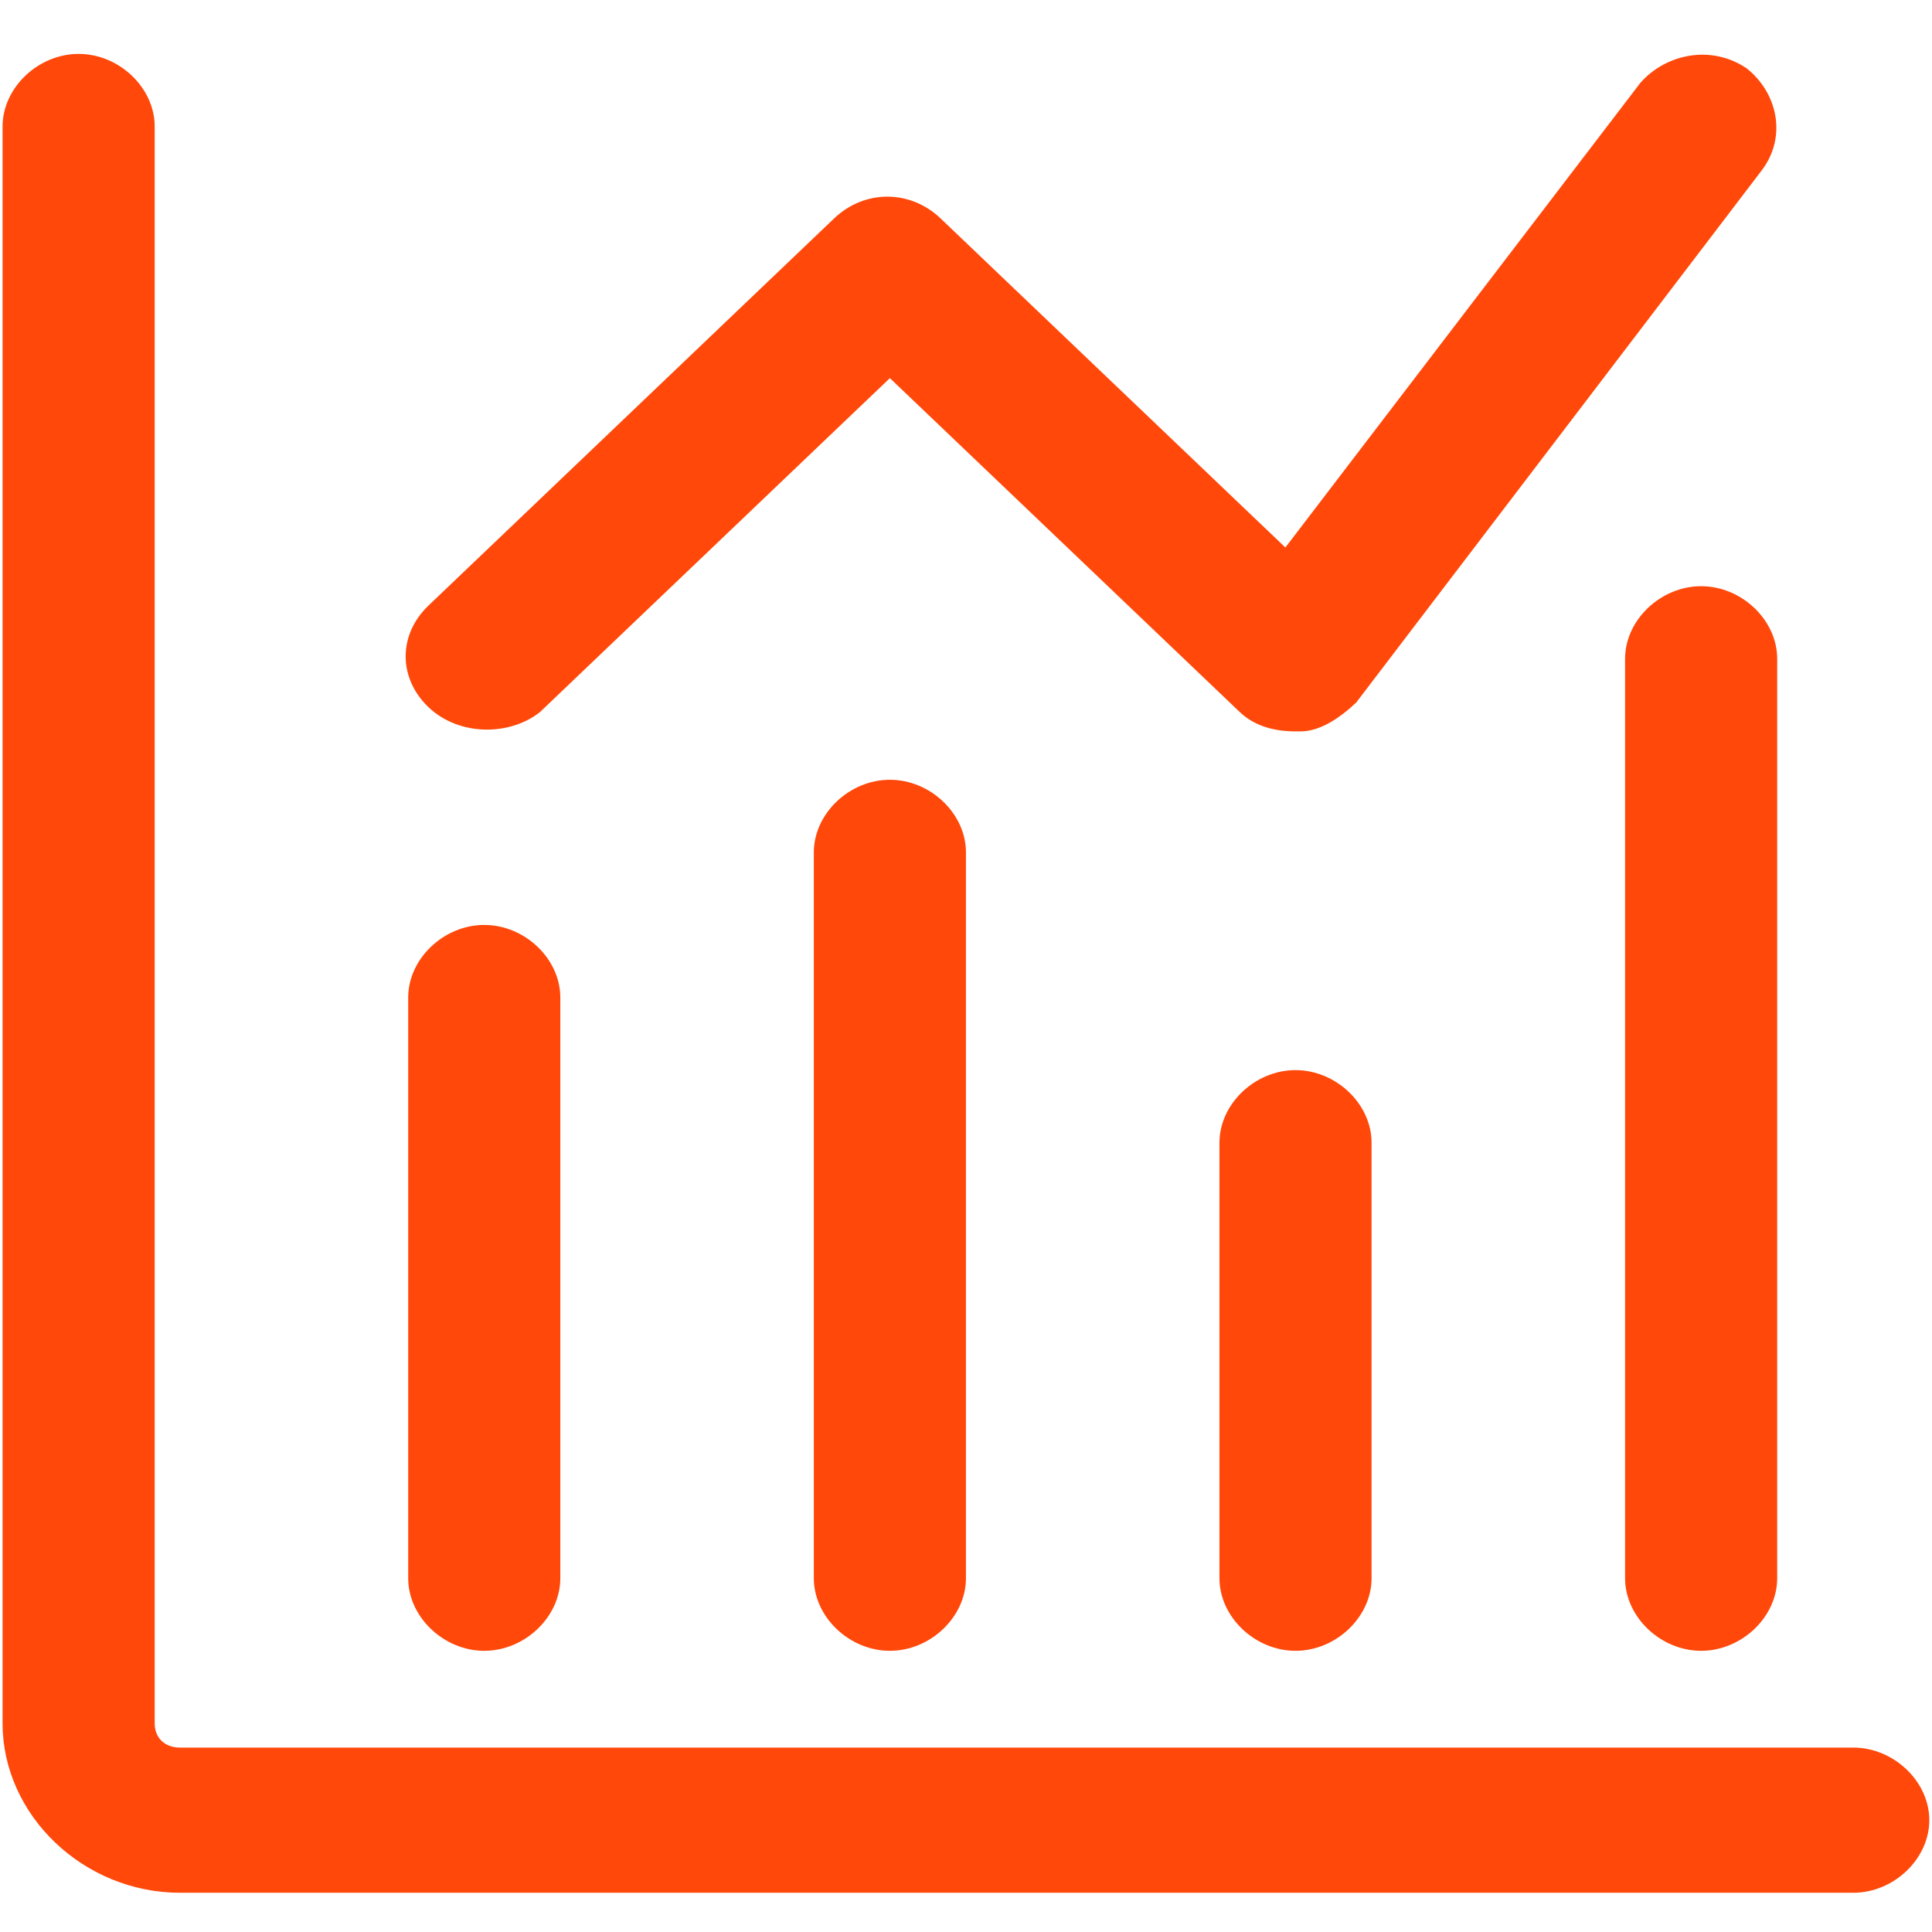 <svg xmlns="http://www.w3.org/2000/svg" width="300" height="300" class="icon" p-id="2904" t="1606811591431" version="1.1" viewBox="0 0 1024 1024"><path fill="#ff480a" d="M 982.259 926.259 L 95.424 926.259 C 87.361 926.259 81.987 921.129 81.987 913.436 L 81.987 67.044 C 81.987 46.525 63.176 28.571 41.677 28.571 C 20.176 28.571 1.365 46.525 1.365 67.044 L 1.365 913.436 C 1.365 962.167 44.364 1003.203 95.424 1003.203 L 982.259 1003.203 C 1003.758 1003.203 1022.569 985.25 1022.569 964.731 C 1022.569 944.213 1003.758 926.259 982.259 926.259 Z" p-id="2905"/><path fill="#ff480a" d="M 431.346 451.767 L 431.346 836.49 C 431.346 857.009 450.157 874.962 471.657 874.962 C 493.156 874.962 511.968 857.009 511.968 836.49 L 511.968 451.767 C 511.968 431.249 493.156 413.294 471.657 413.294 C 450.157 413.294 431.346 431.249 431.346 451.767 Z M 256.667 874.962 C 278.165 874.962 296.977 857.009 296.977 836.49 L 296.977 528.711 C 296.977 508.193 278.165 490.24 256.667 490.24 C 235.168 490.24 216.355 508.193 216.355 528.711 L 216.355 836.49 C 216.355 857.009 235.168 874.962 256.667 874.962 Z M 686.647 567.184 C 665.148 567.184 646.336 585.138 646.336 605.656 L 646.336 836.49 C 646.336 857.009 665.148 874.962 686.647 874.962 C 708.145 874.962 726.958 857.009 726.958 836.49 L 726.958 605.656 C 726.958 585.138 708.145 567.184 686.647 567.184 Z M 901.638 310.702 C 880.137 310.702 861.327 328.655 861.327 349.174 L 861.327 836.49 C 861.327 857.009 880.137 874.962 901.638 874.962 C 923.137 874.962 941.948 857.009 941.948 836.49 L 941.948 349.174 C 941.948 328.655 923.137 310.702 901.638 310.702 Z M 286.228 377.387 L 471.657 200.415 L 657.086 377.387 C 665.148 385.082 675.898 387.646 686.647 387.646 L 689.335 387.646 C 700.084 387.646 710.834 379.952 718.895 372.258 L 933.887 90.127 C 947.323 72.174 941.948 49.09 925.823 36.267 C 907.013 23.442 882.826 28.571 869.388 43.96 L 681.272 290.183 L 498.531 115.775 C 482.406 100.387 458.221 100.387 442.096 115.775 L 227.105 320.961 C 210.981 336.35 210.981 359.434 227.105 374.822 C 243.229 390.212 270.103 390.212 286.228 377.387 Z" p-id="2906"/></svg>